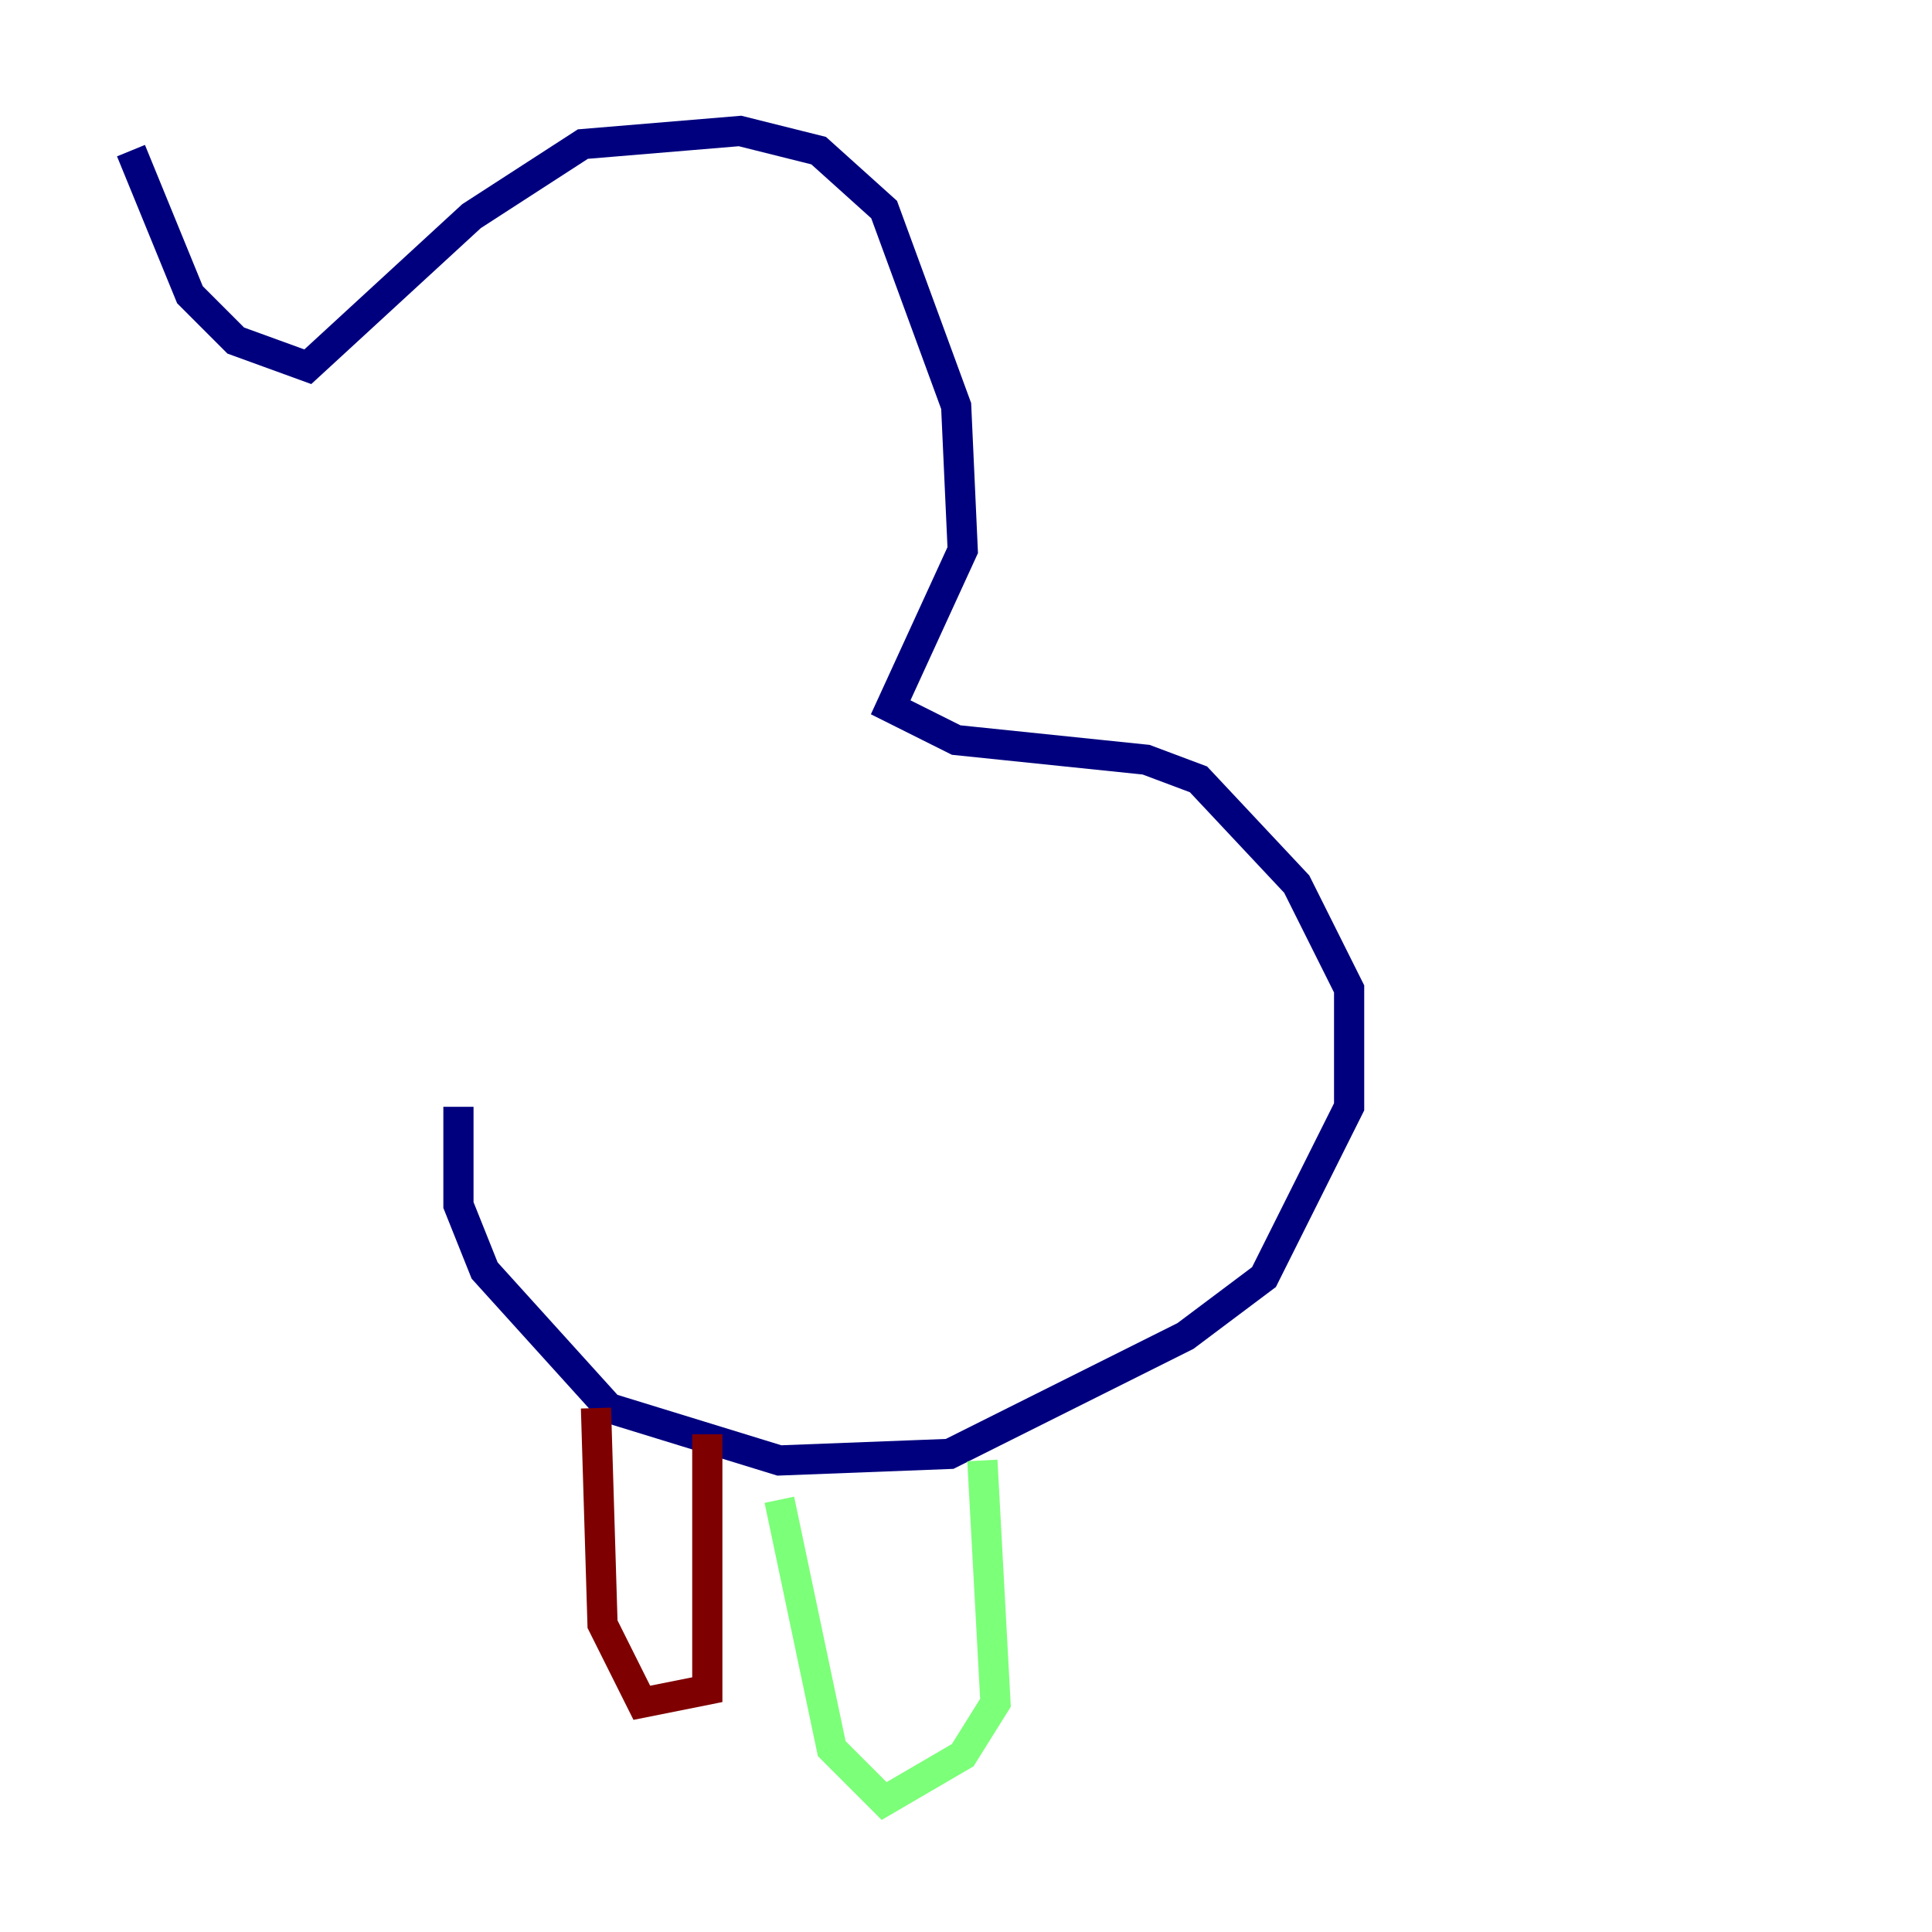 <?xml version="1.0" encoding="utf-8" ?>
<svg baseProfile="tiny" height="128" version="1.2" viewBox="0,0,128,128" width="128" xmlns="http://www.w3.org/2000/svg" xmlns:ev="http://www.w3.org/2001/xml-events" xmlns:xlink="http://www.w3.org/1999/xlink"><defs /><polyline fill="none" points="8.678,9.98 12.583,19.525 15.62,22.563 20.393,24.298 31.241,14.319 38.617,9.546 49.031,8.678 54.237,9.98 58.576,13.885 63.349,26.902 63.783,36.447 59.01,46.861 63.349,49.031 75.932,50.332 79.403,51.634 85.912,58.576 89.383,65.519 89.383,73.329 83.742,84.61 78.536,88.515 62.915,96.325 51.634,96.759 40.352,93.288 32.108,84.176 30.373,79.837 30.373,73.329" stroke="#00007f" stroke-width="2" /><polyline fill="none" points="65.085,96.759 65.953,112.814 63.783,116.285 58.576,119.322 55.105,115.851 51.634,99.363" stroke="#7cff79" stroke-width="2" /><polyline fill="none" points="46.861,95.024 46.861,111.946 42.522,112.814 39.919,107.607 39.485,93.288" stroke="#7f0000" stroke-width="2" /></svg>